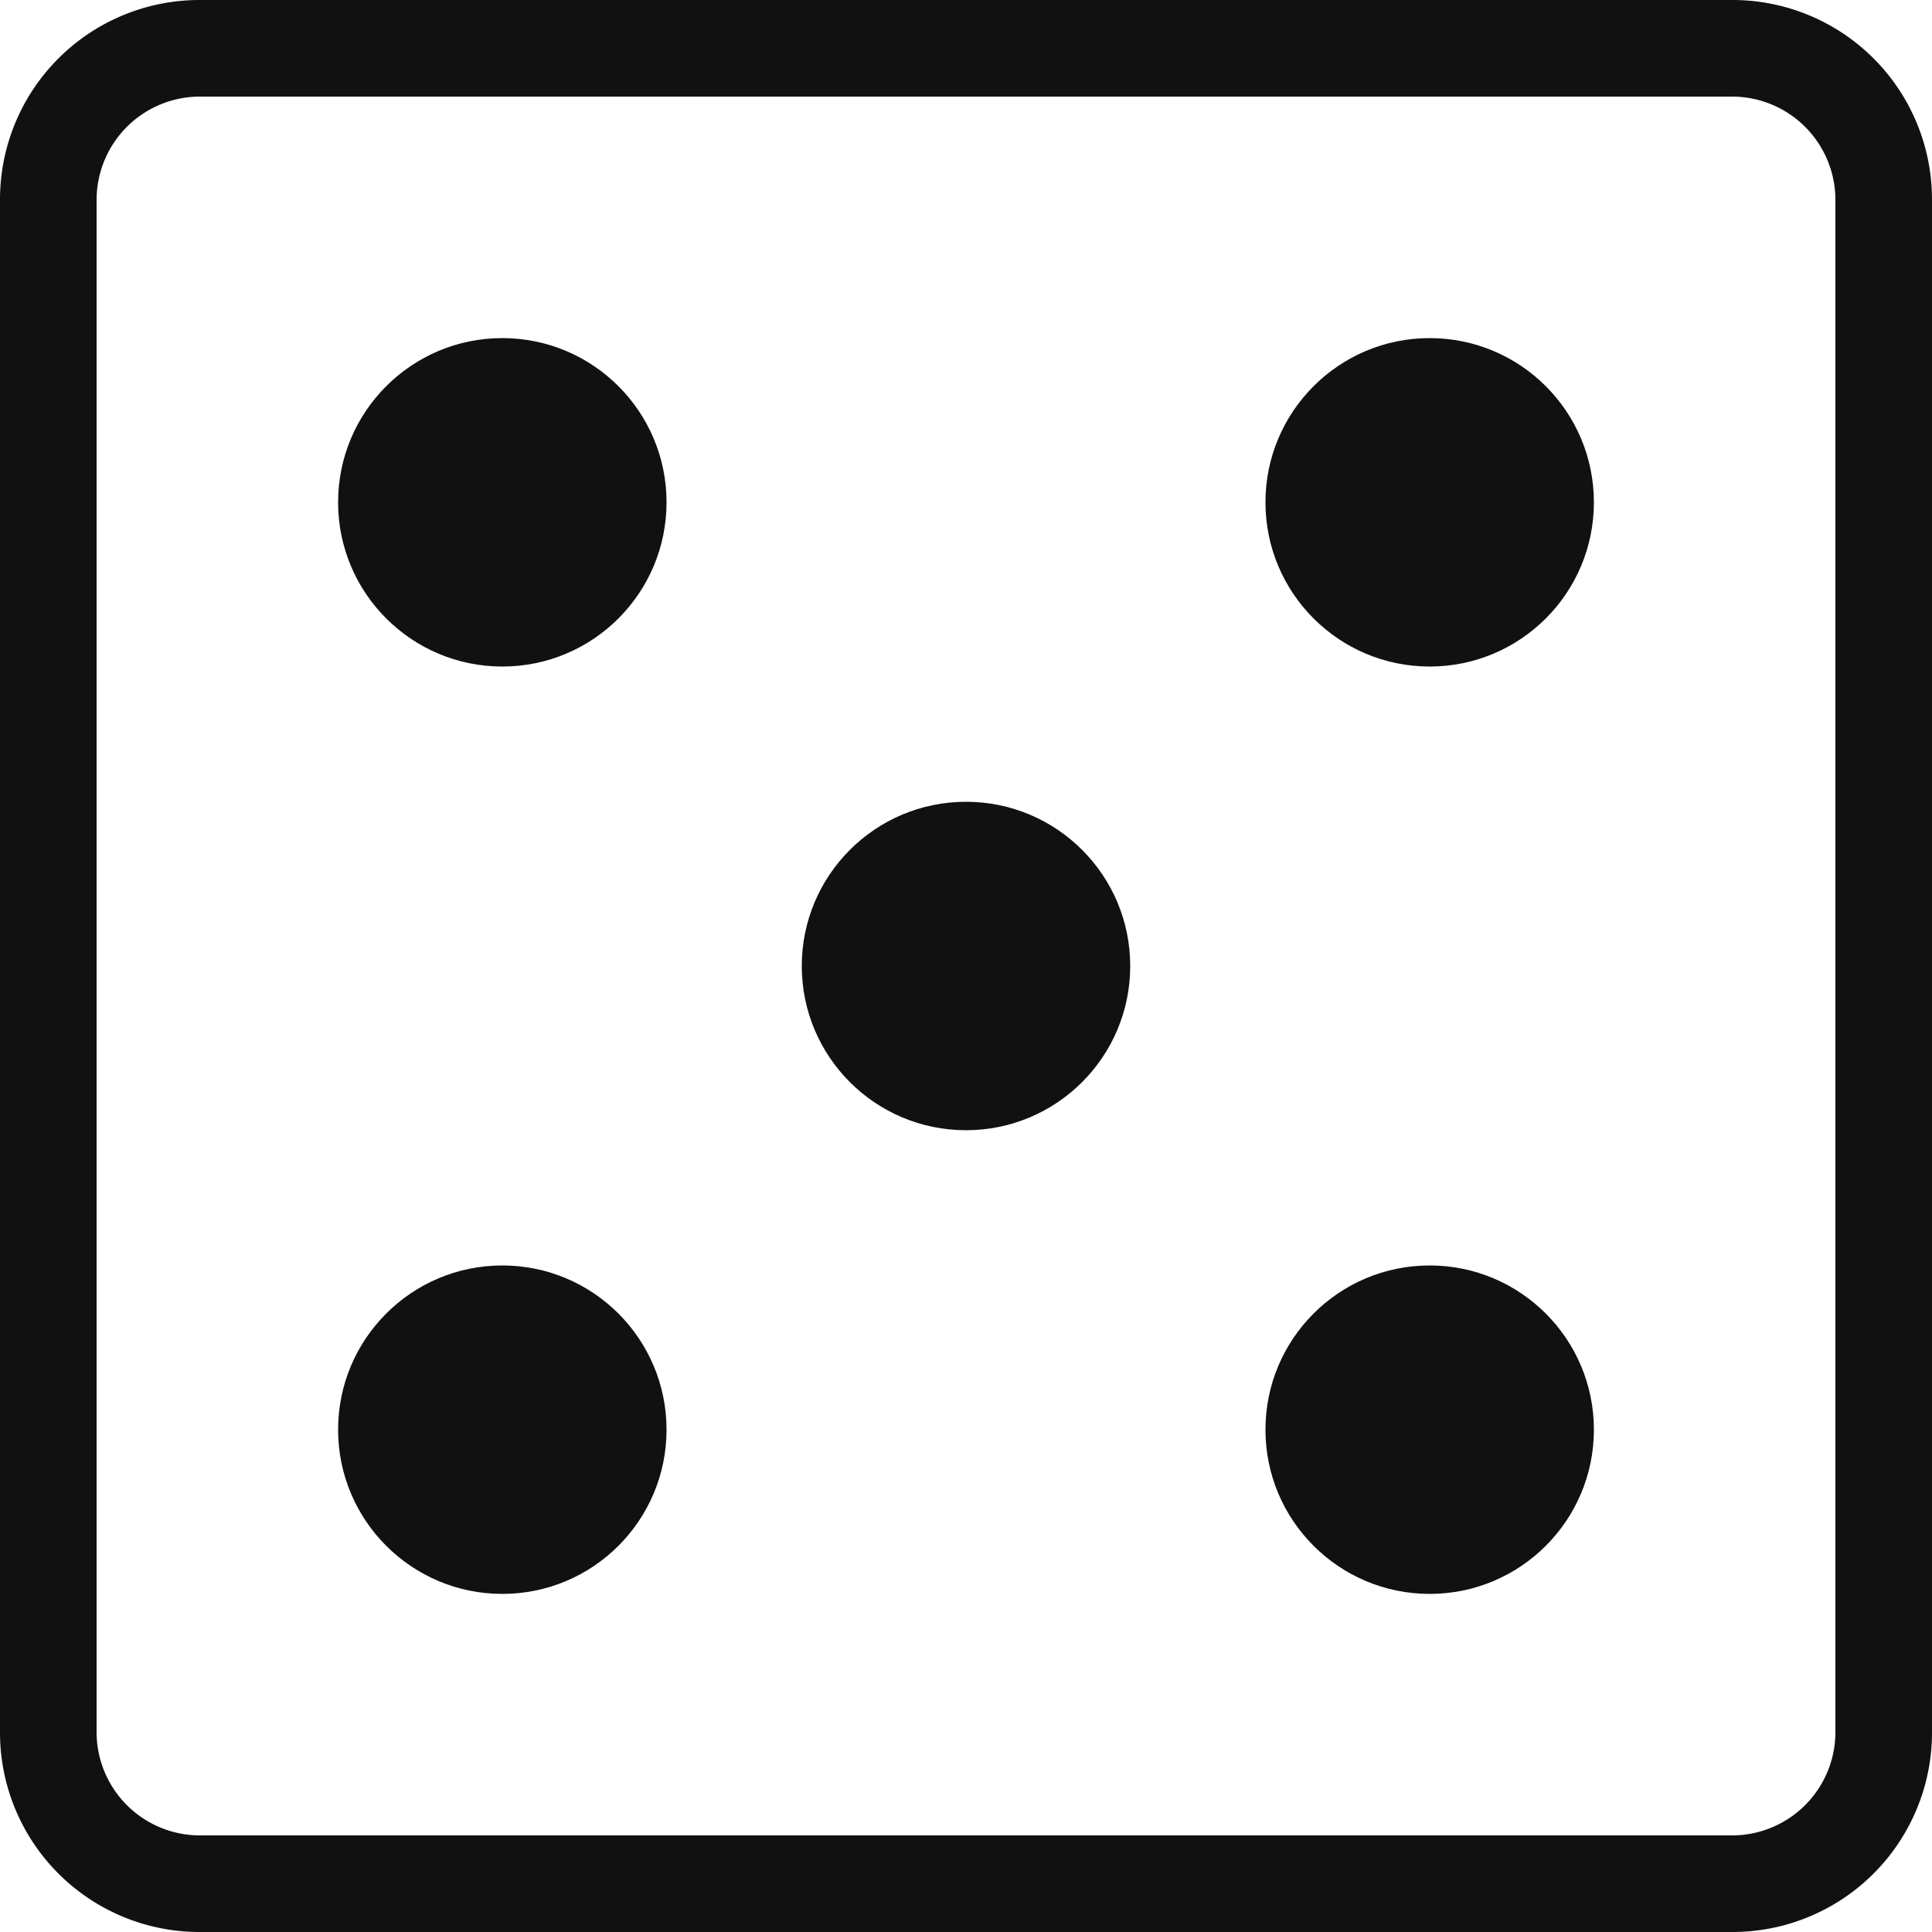 <svg xmlns="http://www.w3.org/2000/svg" viewBox="0 0 40 40"><title>generate</title><path d="M35.87,2A2.14,2.14,0,0,1,38,4.13V35.87A2.14,2.14,0,0,1,35.87,38H4.13A2.14,2.14,0,0,1,2,35.87V4.13A2.14,2.14,0,0,1,4.13,2H35.87m0-2H4.13A4.13,4.13,0,0,0,0,4.13V35.87A4.13,4.13,0,0,0,4.13,40H35.87A4.13,4.13,0,0,0,40,35.87V4.13A4.13,4.13,0,0,0,35.87,0Z" fill="#111"/><circle cx="20" cy="20" r="3.4" fill="#111"/><circle cx="10.4" cy="10.4" r="3.4" fill="#111"/><circle cx="29.6" cy="10.4" r="3.4" fill="#111"/><circle cx="10.4" cy="29.6" r="3.4" fill="#111"/><circle cx="29.6" cy="29.6" r="3.4" fill="#111"/></svg>